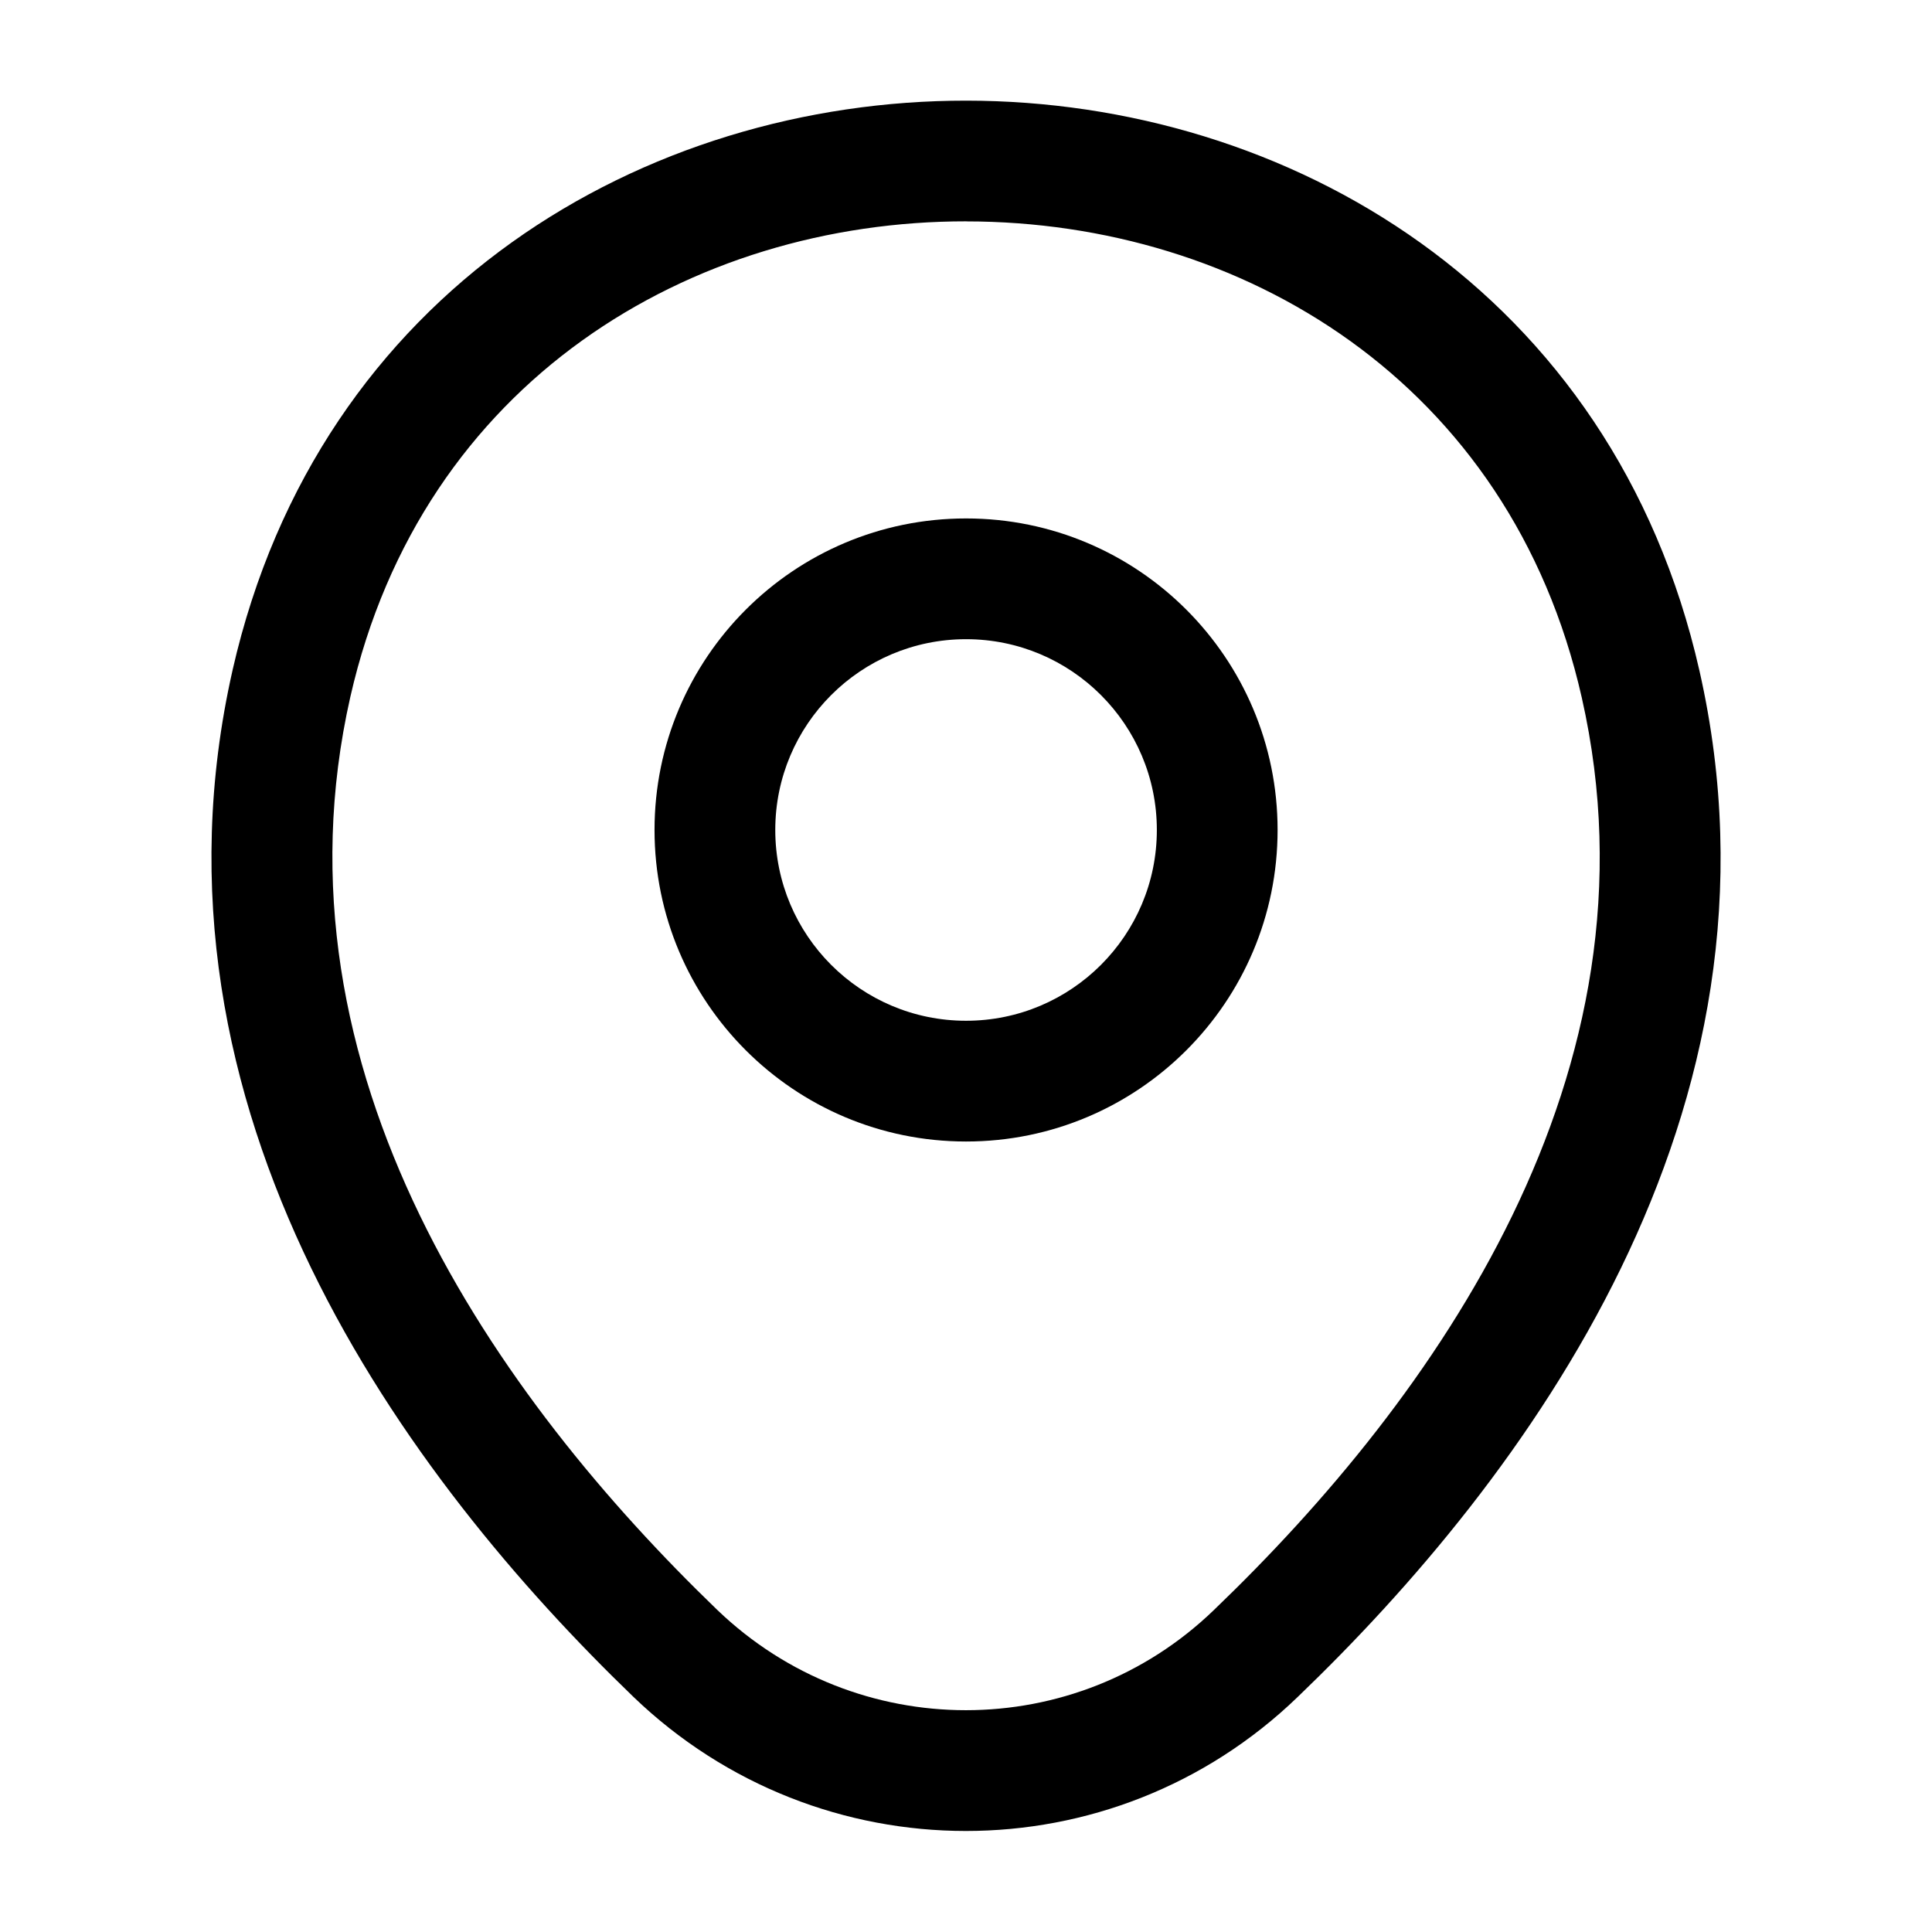 <!-- Generated by IcoMoon.io -->
<svg version="1.1" xmlns="http://www.w3.org/2000/svg" width="32" height="32" viewBox="0 0 32 32">
<title>location</title>
<path d="M16.001 10.587c-1.745 0-3.16 1.415-3.16 3.16s1.415 3.16 3.16 3.16 3.16-1.415 3.16-3.16c0-1.745-1.415-3.16-3.16-3.16zM10.841 13.747c0-2.85 2.31-5.16 5.16-5.16s5.16 2.31 5.16 5.16c0 2.85-2.31 5.16-5.16 5.16s-5.16-2.31-5.16-5.16z"></path>
<path d="M16.005 3.667c4.556 0.003 9.009 2.653 10.194 7.887v0c1.41 6.226-2.448 11.613-6.091 15.111l-0.002 0.002c-2.291 2.211-5.918 2.214-8.225-0.001-3.629-3.498-7.488-8.898-6.078-15.125 1.191-5.234 5.647-7.878 10.202-7.875zM28.149 11.113c-1.429-6.312-6.836-9.442-12.143-9.446s-10.718 3.119-12.154 9.432v0.001c-1.657 7.319 2.911 13.412 6.641 17.007l0.001 0.001c3.079 2.957 7.931 2.96 11-0.001 3.744-3.595 8.312-9.675 6.655-16.994z"></path>
</svg>
